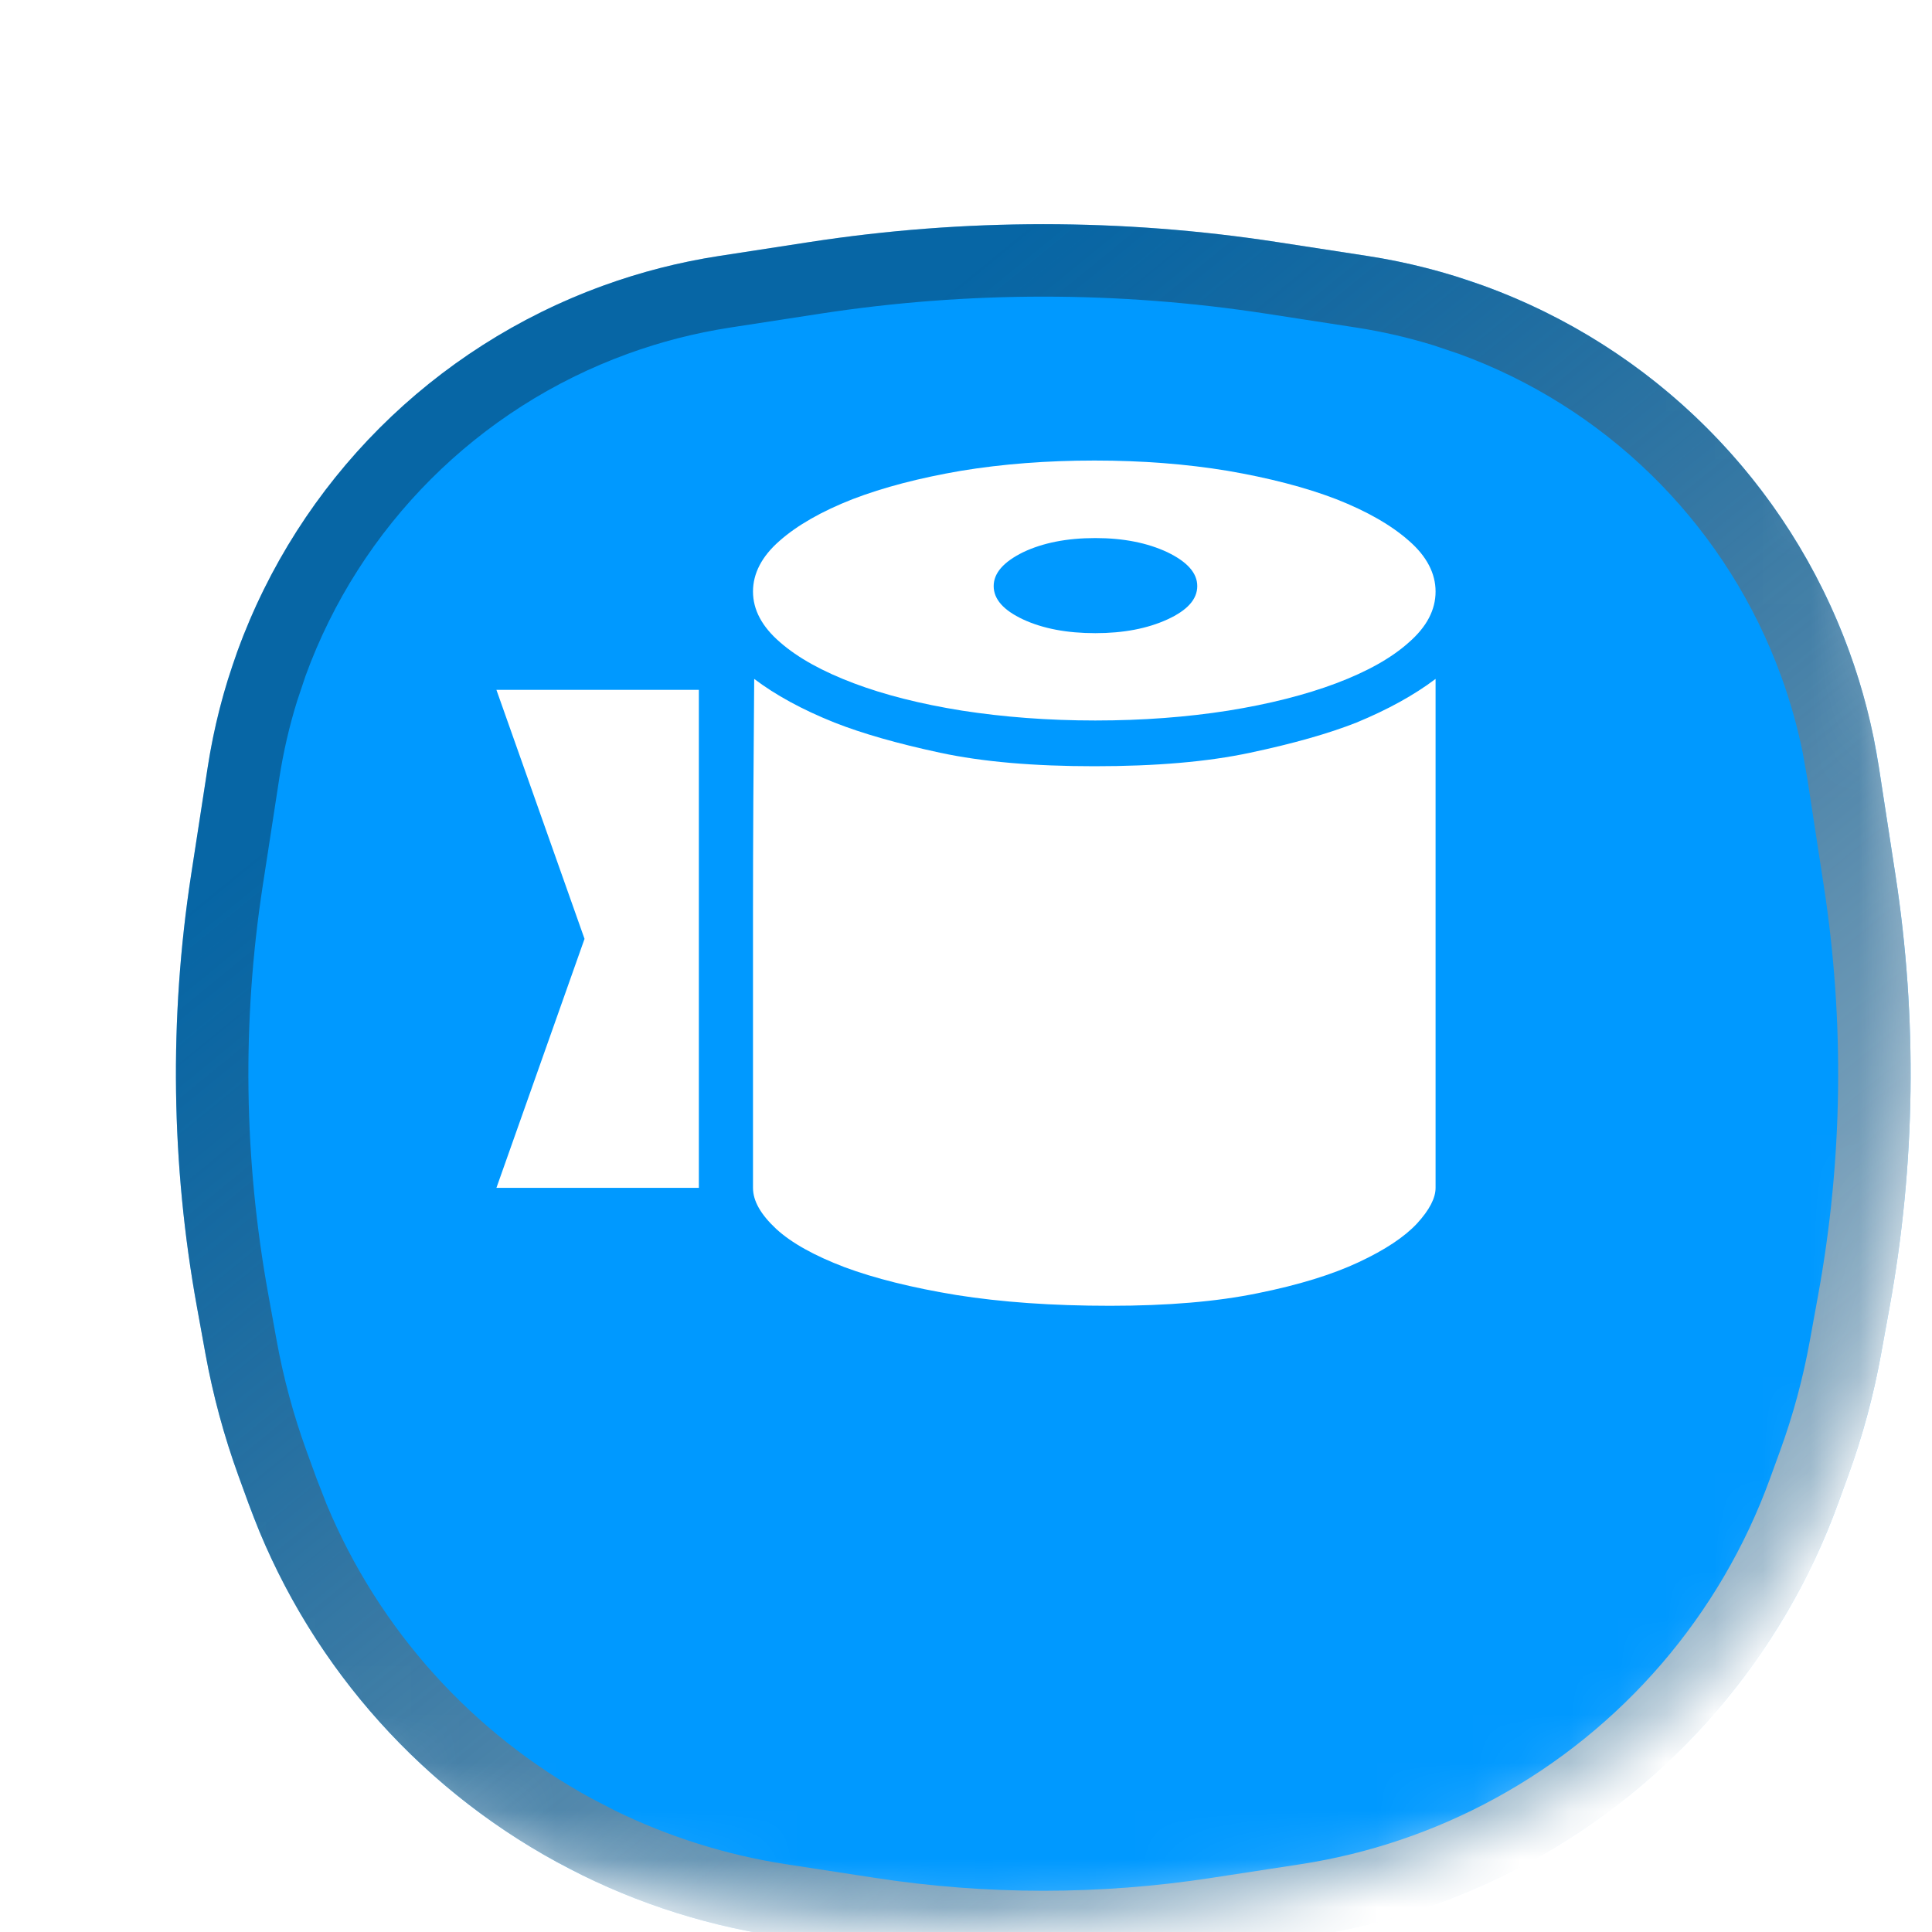 <svg width="40" height="40" viewBox="0 0 40 40" fill="none" xmlns="http://www.w3.org/2000/svg">
<g clip-path="url(#clip0_14442_63459)">
<mask id="mask0_14442_63459" style="mask-type:alpha" maskUnits="userSpaceOnUse" x="0" y="0" width="40" height="40">
<path d="M20 0.8C26.798 0.8 31.548 2.329 34.609 5.391C37.671 8.452 39.2 13.202 39.2 20C39.2 26.798 37.671 31.548 34.609 34.609C31.548 37.671 26.798 39.2 20 39.2C13.202 39.2 8.452 37.671 5.391 34.609C2.329 31.548 0.8 26.798 0.8 20C0.8 13.202 2.329 8.452 5.391 5.391C8.452 2.329 13.202 0.8 20 0.8Z" fill="#0099FF"/>
<path d="M20 0.8C26.798 0.8 31.548 2.329 34.609 5.391C37.671 8.452 39.2 13.202 39.2 20C39.2 26.798 37.671 31.548 34.609 34.609C31.548 37.671 26.798 39.2 20 39.2C13.202 39.2 8.452 37.671 5.391 34.609C2.329 31.548 0.8 26.798 0.8 20C0.8 13.202 2.329 8.452 5.391 5.391C8.452 2.329 13.202 0.8 20 0.8Z" stroke="url(#paint0_linear_14442_63459)" stroke-width="1.6"/>
</mask>
<g mask="url(#mask0_14442_63459)">
<g filter="url(#filter0_di_14442_63459)">
<path d="M3.315 10.886C4.594 7.366 7.366 4.594 10.885 3.315V3.315C11.664 3.032 12.468 2.826 13.287 2.7L15.154 2.413C18.366 1.918 21.634 1.918 24.846 2.413L26.714 2.7C27.532 2.826 28.337 3.032 29.115 3.315V3.315C32.634 4.594 35.406 7.366 36.686 10.886V10.886C36.969 11.664 37.175 12.468 37.301 13.287L37.643 15.512C38.1 18.483 38.059 21.51 37.521 24.468L37.345 25.435C37.19 26.292 36.962 27.134 36.664 27.953L36.455 28.527C35.303 31.696 33.033 34.336 30.073 35.95V35.95C28.665 36.719 27.134 37.236 25.548 37.48L23.716 37.762C21.253 38.141 18.747 38.141 16.285 37.762L14.452 37.48C12.867 37.236 11.335 36.719 9.927 35.95V35.95C6.967 34.336 4.698 31.696 3.545 28.527L3.336 27.953C3.039 27.134 2.811 26.292 2.655 25.435L2.479 24.468C1.941 21.51 1.9 18.483 2.357 15.512L2.7 13.287C2.826 12.468 3.032 11.664 3.315 10.886V10.886Z" fill="#0099FF"/>
<path d="M15.268 3.153C18.404 2.671 21.596 2.671 24.732 3.153L26.599 3.441C27.177 3.53 27.747 3.662 28.305 3.834L28.858 4.02C32.065 5.186 34.614 7.67 35.864 10.834L35.981 11.142C36.181 11.691 36.34 12.254 36.457 12.826L36.559 13.4L36.901 15.626C37.346 18.515 37.306 21.458 36.783 24.334L36.607 25.301C36.459 26.116 36.242 26.918 35.959 27.696L35.75 28.27C34.66 31.268 32.514 33.765 29.714 35.292C28.382 36.019 26.934 36.509 25.434 36.739L23.601 37.02C21.214 37.388 18.785 37.388 16.398 37.02L14.566 36.739C13.254 36.537 11.981 36.137 10.791 35.554L10.286 35.292C7.661 33.86 5.611 31.577 4.467 28.827L4.25 28.27L4.041 27.696C3.758 26.918 3.541 26.116 3.392 25.301L3.217 24.334C2.694 21.458 2.654 18.515 3.098 15.626L3.441 13.4C3.53 12.823 3.661 12.253 3.834 11.695L4.019 11.142C5.223 7.831 7.831 5.223 11.141 4.02C11.873 3.753 12.63 3.56 13.4 3.441L15.268 3.153Z" stroke="url(#paint1_linear_14442_63459)" stroke-width="1.5" style="mix-blend-mode:overlay"/>
</g>
<g filter="url(#filter1_ddii_14442_63459)">
<path d="M29.722 13.962C29.722 14.341 29.54 14.691 29.171 15.013C28.807 15.34 28.305 15.619 27.666 15.861C27.026 16.102 26.279 16.291 25.428 16.428C24.582 16.561 23.662 16.632 22.678 16.632C21.699 16.632 20.779 16.561 19.919 16.428C19.063 16.291 18.315 16.102 17.676 15.861C17.036 15.619 16.525 15.34 16.151 15.013C15.777 14.691 15.59 14.341 15.59 13.962C15.59 13.588 15.772 13.233 16.141 12.912C16.505 12.59 17.012 12.301 17.651 12.05C18.291 11.804 19.038 11.61 19.894 11.463C20.755 11.321 21.675 11.25 22.659 11.25C23.642 11.25 24.562 11.321 25.418 11.463C26.274 11.61 27.026 11.804 27.666 12.05C28.305 12.301 28.807 12.59 29.171 12.912C29.54 13.233 29.722 13.588 29.722 13.962ZM22.678 12.855C22.088 12.855 21.591 12.954 21.183 13.148C20.779 13.347 20.573 13.579 20.573 13.849C20.573 14.123 20.779 14.351 21.183 14.54C21.591 14.729 22.088 14.824 22.678 14.824C23.259 14.824 23.755 14.729 24.169 14.54C24.582 14.351 24.788 14.123 24.788 13.849C24.788 13.579 24.582 13.347 24.169 13.148C23.755 12.954 23.259 12.855 22.678 12.855ZM15.615 15.771C16.052 16.102 16.603 16.405 17.277 16.675C17.853 16.902 18.581 17.11 19.461 17.299C20.347 17.489 21.409 17.579 22.659 17.579C23.923 17.579 24.995 17.489 25.885 17.299C26.776 17.11 27.509 16.902 28.084 16.675C28.738 16.405 29.284 16.102 29.722 15.771V26.308C29.722 26.52 29.594 26.767 29.338 27.046C29.078 27.325 28.679 27.59 28.133 27.846C27.587 28.102 26.889 28.319 26.038 28.49C25.187 28.665 24.169 28.75 22.983 28.75C21.783 28.75 20.725 28.674 19.801 28.527C18.881 28.376 18.108 28.182 17.484 27.95C16.864 27.713 16.392 27.453 16.072 27.16C15.752 26.861 15.59 26.582 15.59 26.308V20.613C15.59 19.15 15.6 17.536 15.615 15.771ZM14.469 15.998H10.278L12.102 21.153L10.278 26.308H14.469V15.998Z" fill="white"/>
</g>
</g>
</g>
<defs>
<filter id="filter0_di_14442_63459" x="0.042" y="1.042" width="39.915" height="40.004" filterUnits="userSpaceOnUse" color-interpolation-filters="sRGB">
<feFlood flood-opacity="0" result="BackgroundImageFix"/>
<feColorMatrix in="SourceAlpha" type="matrix" values="0 0 0 0 0 0 0 0 0 0 0 0 0 0 0 0 0 0 127 0" result="hardAlpha"/>
<feOffset dy="1"/>
<feGaussianBlur stdDeviation="1"/>
<feComposite in2="hardAlpha" operator="out"/>
<feColorMatrix type="matrix" values="0 0 0 0 0.067 0 0 0 0 0.098 0 0 0 0 0.118 0 0 0 0.05 0"/>
<feBlend mode="normal" in2="BackgroundImageFix" result="effect1_dropShadow_14442_63459"/>
<feBlend mode="normal" in="SourceGraphic" in2="effect1_dropShadow_14442_63459" result="shape"/>
<feColorMatrix in="SourceAlpha" type="matrix" values="0 0 0 0 0 0 0 0 0 0 0 0 0 0 0 0 0 0 127 0" result="hardAlpha"/>
<feOffset dx="1.6" dy="1.6"/>
<feGaussianBlur stdDeviation="1.6"/>
<feComposite in2="hardAlpha" operator="arithmetic" k2="-1" k3="1"/>
<feColorMatrix type="matrix" values="0 0 0 0 0.067 0 0 0 0 0.098 0 0 0 0 0.118 0 0 0 0.1 0"/>
<feBlend mode="normal" in2="shape" result="effect2_innerShadow_14442_63459"/>
</filter>
<filter id="filter1_ddii_14442_63459" x="-2.81" y="-2.81" width="46.476" height="46.476" filterUnits="userSpaceOnUse" color-interpolation-filters="sRGB">
<feFlood flood-opacity="0" result="BackgroundImageFix"/>
<feColorMatrix in="SourceAlpha" type="matrix" values="0 0 0 0 0 0 0 0 0 0 0 0 0 0 0 0 0 0 127 0" result="hardAlpha"/>
<feOffset dx="2.571" dy="2.571"/>
<feGaussianBlur stdDeviation="4.714"/>
<feComposite in2="hardAlpha" operator="out"/>
<feColorMatrix type="matrix" values="0 0 0 0 0.322 0 0 0 0 0.435 0 0 0 0 1 0 0 0 1 0"/>
<feBlend mode="normal" in2="BackgroundImageFix" result="effect1_dropShadow_14442_63459"/>
<feColorMatrix in="SourceAlpha" type="matrix" values="0 0 0 0 0 0 0 0 0 0 0 0 0 0 0 0 0 0 127 0" result="hardAlpha"/>
<feOffset dx="-2.571" dy="-2.571"/>
<feGaussianBlur stdDeviation="4.286"/>
<feComposite in2="hardAlpha" operator="out"/>
<feColorMatrix type="matrix" values="0 0 0 0 1 0 0 0 0 1 0 0 0 0 1 0 0 0 0.4 0"/>
<feBlend mode="normal" in2="effect1_dropShadow_14442_63459" result="effect2_dropShadow_14442_63459"/>
<feBlend mode="normal" in="SourceGraphic" in2="effect2_dropShadow_14442_63459" result="shape"/>
<feColorMatrix in="SourceAlpha" type="matrix" values="0 0 0 0 0 0 0 0 0 0 0 0 0 0 0 0 0 0 127 0" result="hardAlpha"/>
<feOffset dy="-1.286"/>
<feGaussianBlur stdDeviation="0.986"/>
<feComposite in2="hardAlpha" operator="arithmetic" k2="-1" k3="1"/>
<feColorMatrix type="matrix" values="0 0 0 0 0 0 0 0 0 0.598 0 0 0 0 1 0 0 0 0.4 0"/>
<feBlend mode="normal" in2="shape" result="effect3_innerShadow_14442_63459"/>
<feColorMatrix in="SourceAlpha" type="matrix" values="0 0 0 0 0 0 0 0 0 0 0 0 0 0 0 0 0 0 127 0" result="hardAlpha"/>
<feOffset dy="-0.429"/>
<feGaussianBlur stdDeviation="0.557"/>
<feComposite in2="hardAlpha" operator="arithmetic" k2="-1" k3="1"/>
<feColorMatrix type="matrix" values="0 0 0 0 1 0 0 0 0 1 0 0 0 0 1 0 0 0 0.6 0"/>
<feBlend mode="normal" in2="effect3_innerShadow_14442_63459" result="effect4_innerShadow_14442_63459"/>
</filter>
<linearGradient id="paint0_linear_14442_63459" x1="6.8" y1="10.8" x2="36.8" y2="47.6" gradientUnits="userSpaceOnUse">
<stop stop-color="#11191E" stop-opacity="0.4"/>
<stop offset="1" stop-color="white"/>
</linearGradient>
<linearGradient id="paint1_linear_14442_63459" x1="7.9" y1="11.567" x2="35.4" y2="45.3" gradientUnits="userSpaceOnUse">
<stop stop-color="#11191E" stop-opacity="0.4"/>
<stop offset="1" stop-color="white"/>
</linearGradient>
<clipPath id="clip0_14442_63459">
<rect width="40" height="40" fill="white"/>
</clipPath>
</defs>
</svg>
